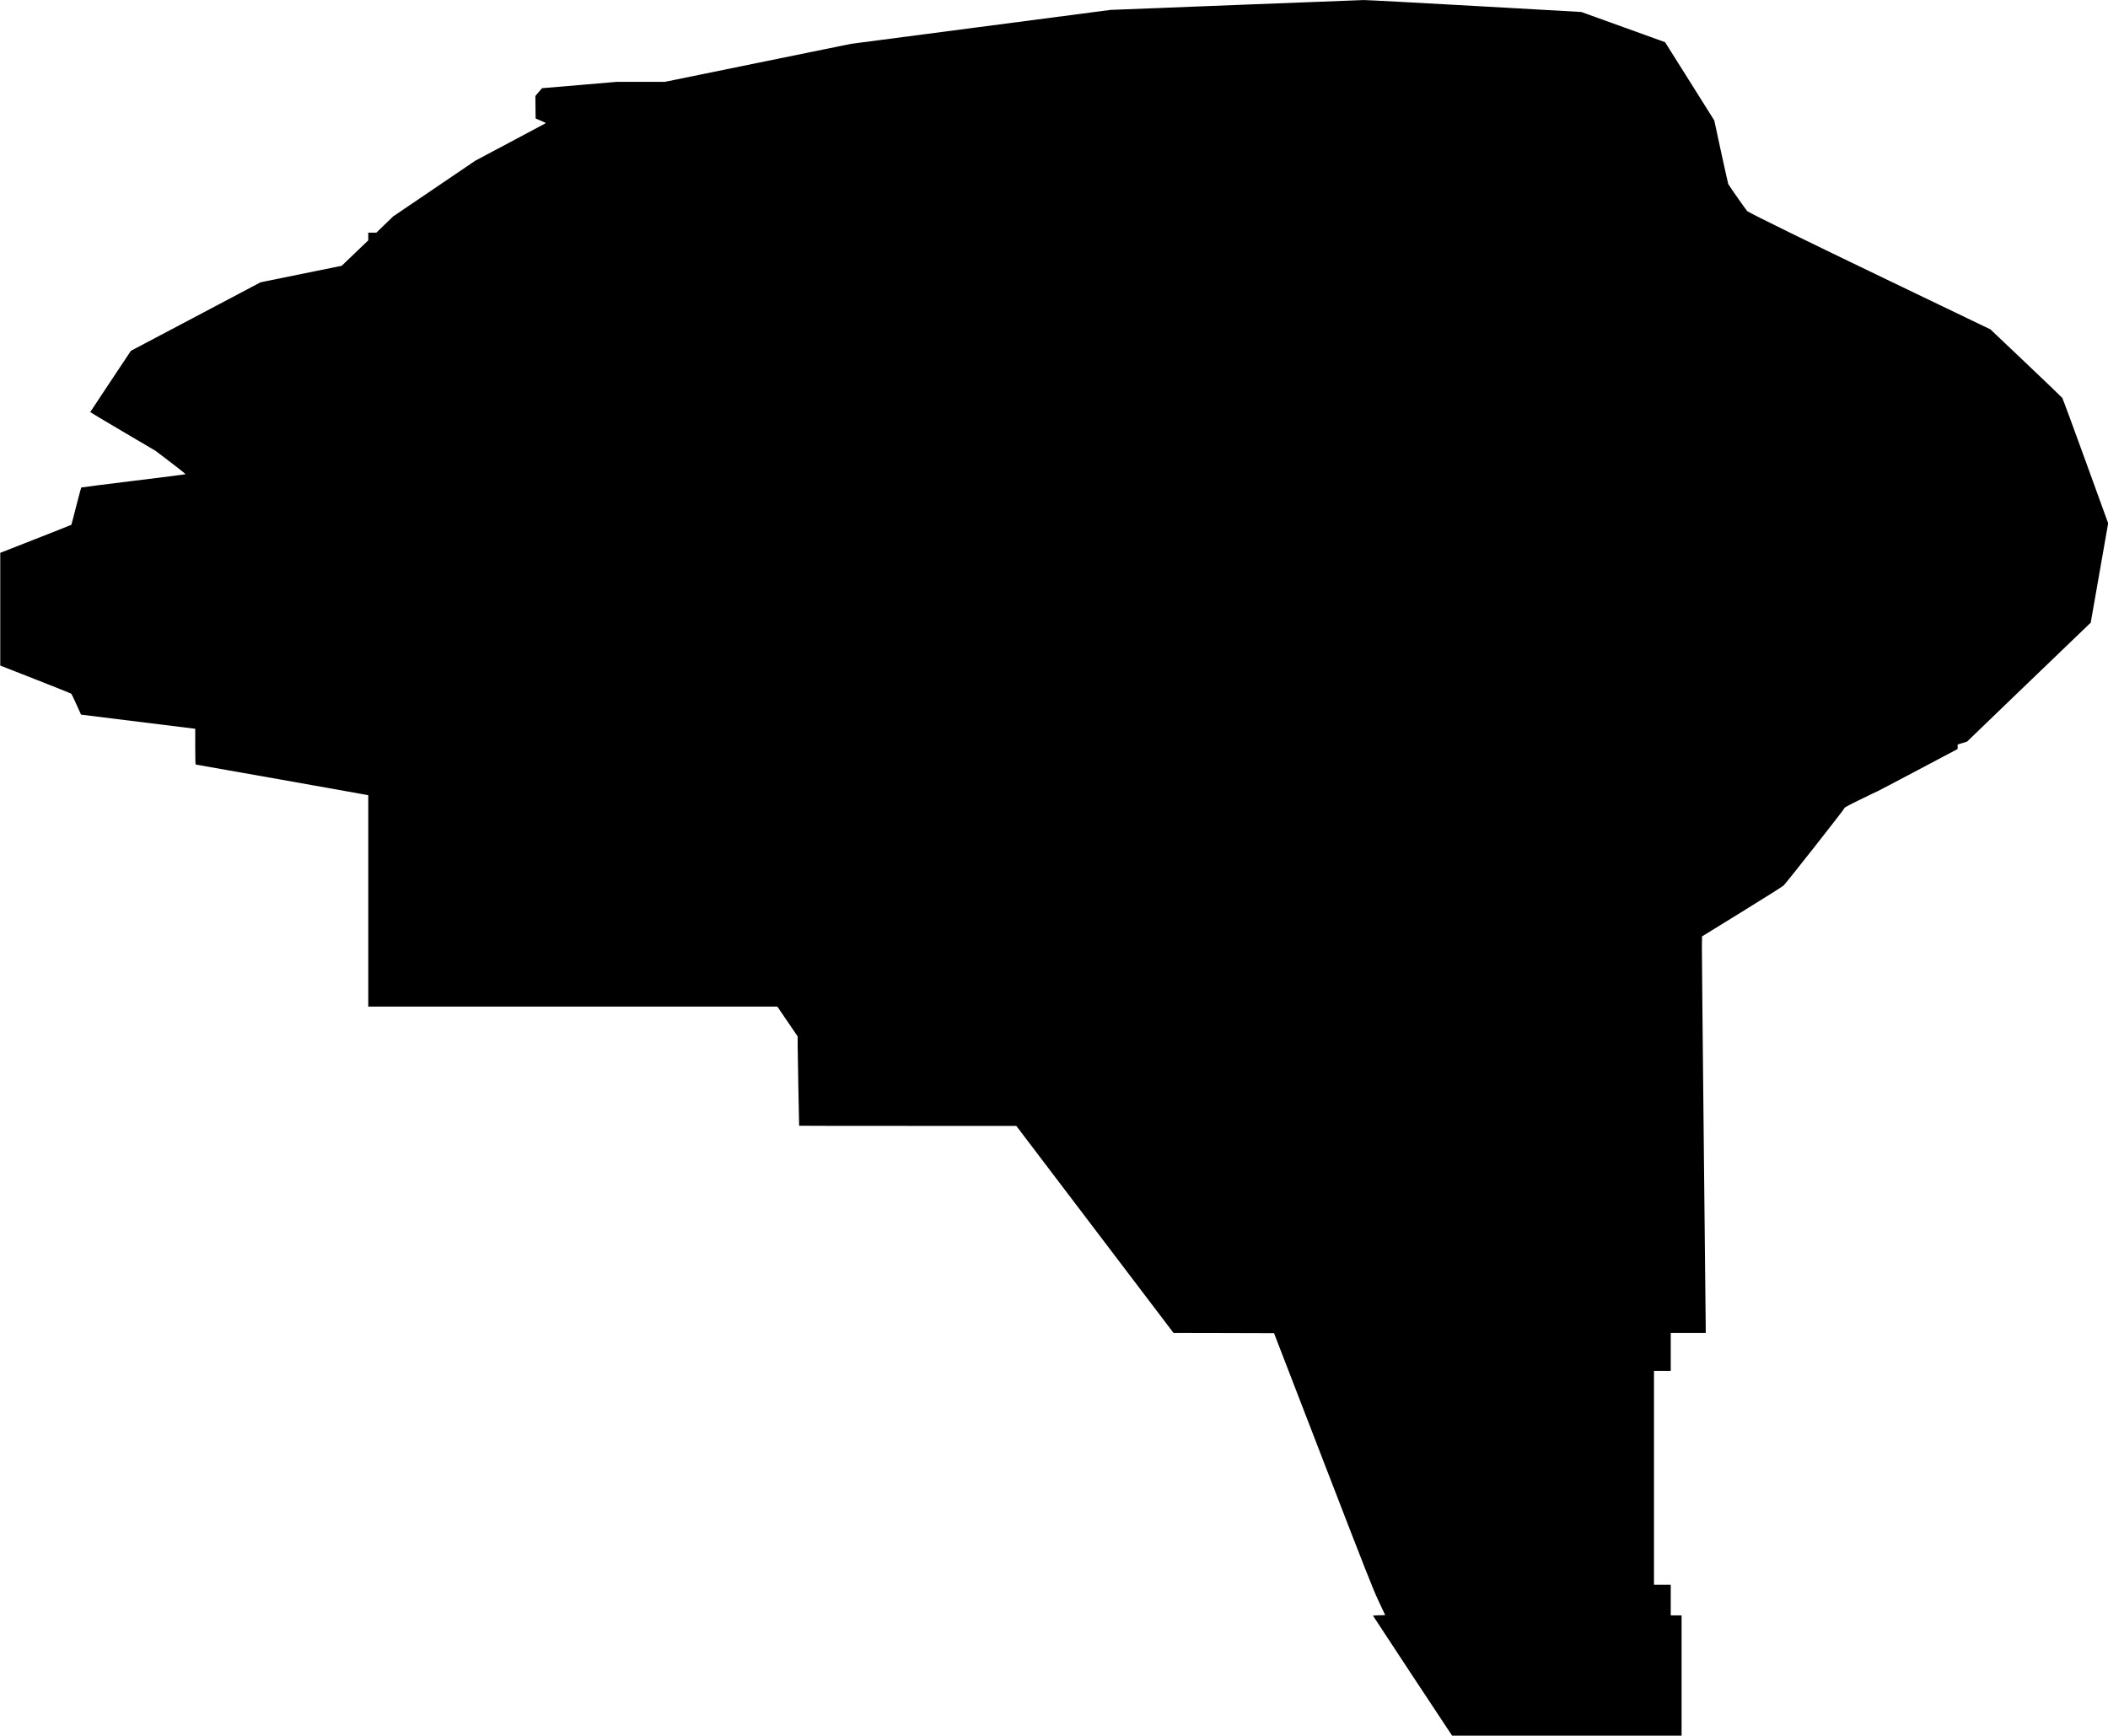 <?xml version="1.0" standalone="no"?>
<!DOCTYPE svg PUBLIC "-//W3C//DTD SVG 20010904//EN"
 "http://www.w3.org/TR/2001/REC-SVG-20010904/DTD/svg10.dtd">
<svg version="1.0" xmlns="http://www.w3.org/2000/svg"
   viewBox="0 0 4276 3521"
 preserveAspectRatio="xMidYMid meet">
<g transform="translate(0,3521) scale(0.1,-0.1)"
fill="#000000" stroke="none">
<path d="M25045 35108 l-2520 -99 -2630 -344 -2630 -344 -1888 -385 -1889
-386 -486 0 -487 0 -760 -65 -760 -64 -33 -38 c-18 -21 -49 -57 -68 -79 l-34
-42 2 -228 3 -228 108 -45 c66 -27 103 -47 95 -51 -7 -4 -330 -176 -718 -383
l-706 -375 -834 -566 -835 -566 -170 -164 -170 -165 -82 -1 -83 0 0 -78 0 -78
-177 -169 c-98 -94 -219 -210 -270 -259 l-92 -88 -823 -167 -823 -168 -1315
-695 -1315 -695 -412 -619 c-227 -340 -413 -621 -413 -624 0 -3 298 -181 662
-395 l662 -390 308 -234 c170 -129 305 -237 301 -241 -4 -4 -480 -64 -1058
-135 -577 -71 -1053 -131 -1057 -134 -3 -3 -49 -174 -102 -380 -52 -205 -97
-375 -99 -377 -2 -3 -328 -132 -723 -287 l-719 -282 0 -1143 0 -1144 715 -280
c393 -154 720 -285 727 -292 6 -6 53 -103 103 -216 51 -113 93 -206 94 -207 0
-1 522 -66 1159 -144 l1157 -143 0 -363 c0 -256 3 -363 11 -363 10 0 3405
-602 3471 -616 l28 -6 0 -2144 0 -2144 4149 0 4149 0 206 -302 206 -303 0
-175 c1 -131 27 -1623 30 -1637 0 -2 991 -3 2203 -3 l2202 0 1595 -2100 1594
-2100 1020 -2 1019 -3 992 -2570 c885 -2292 1006 -2601 1127 -2860 l136 -290
-124 -3 c-68 -1 -124 -5 -124 -8 0 -3 361 -552 802 -1220 l803 -1214 2327 0
2328 0 0 1220 0 1220 -110 0 -110 0 0 310 0 310 -170 0 -170 0 0 2170 0 2170
170 0 170 0 0 385 0 385 355 0 355 0 0 73 c0 39 -18 1755 -40 3812 -22 2057
-39 3834 -38 3949 l3 210 813 501 c447 276 826 515 841 531 78 80 1231 1547
1231 1565 0 17 58 49 336 185 184 90 338 164 342 164 3 0 369 192 814 428
l807 427 1 46 0 46 95 29 95 29 1215 1170 c669 644 1233 1186 1255 1206 l39
36 177 1009 177 1009 -457 1260 c-251 693 -464 1270 -474 1283 -9 13 -341 331
-737 707 l-720 683 -2045 983 c-1680 807 -2758 1336 -2886 1414 -15 10 -350
486 -387 551 -4 7 -69 300 -146 652 l-138 639 -499 794 -499 793 -850 307
-850 306 -2160 122 c-1188 67 -2203 121 -2255 120 -52 -1 -1229 -46 -2615
-101z"/>
</g>
</svg>
